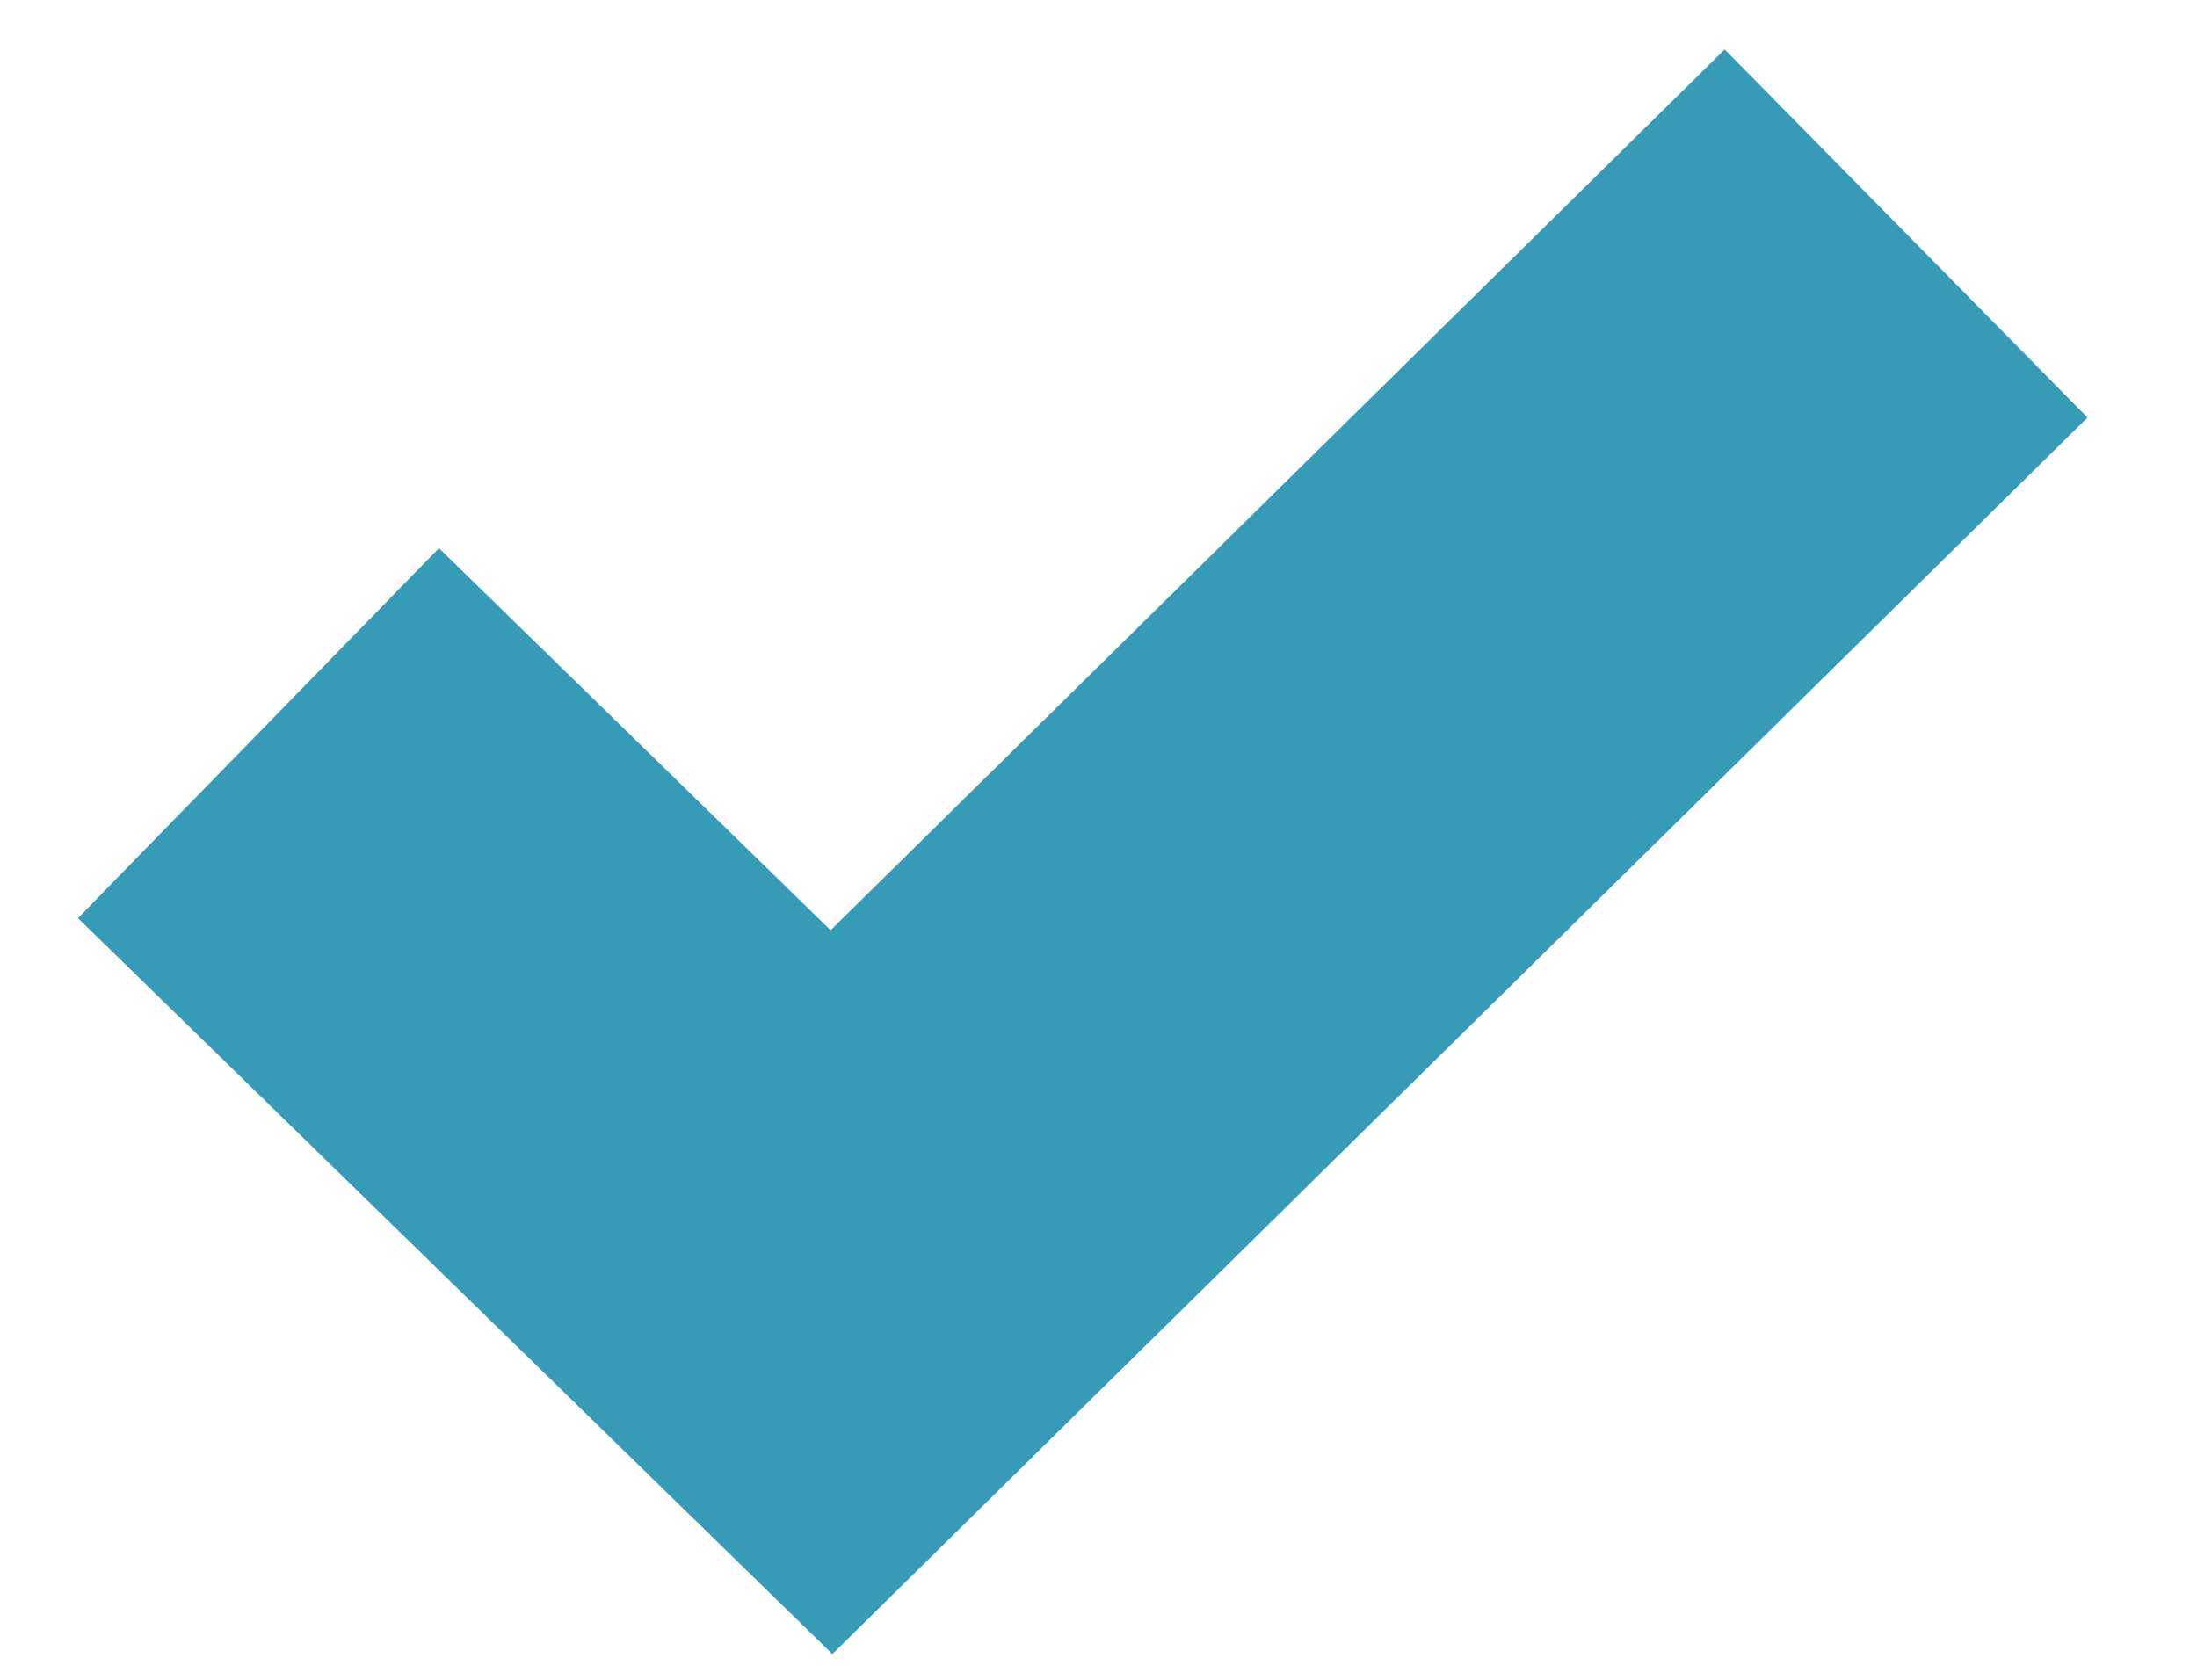 <?xml version="1.0" encoding="UTF-8" standalone="no"?>
<svg width="17px" height="13px" viewBox="0 0 17 13" version="1.1" xmlns="http://www.w3.org/2000/svg" xmlns:xlink="http://www.w3.org/1999/xlink">
    <!-- Generator: Sketch 42 (36781) - http://www.bohemiancoding.com/sketch -->
    <title>check-mark rekisteri</title>
    <desc>Created with Sketch.</desc>
    <defs></defs>
    <g id="Page-1" stroke="none" stroke-width="1" fill="none" fill-rule="evenodd">
        <g id="check-mark-rekisteri" transform="translate(2, 1)" stroke-width="4" stroke="#359BB7">
            <g id="Page-1">
                <g id="check-mark-rekisteri">
                    <polyline id="Page-1" points="12.749 0.807 4.434 9 0 4.674"></polyline>
                </g>
            </g>
        </g>
    </g>
</svg>